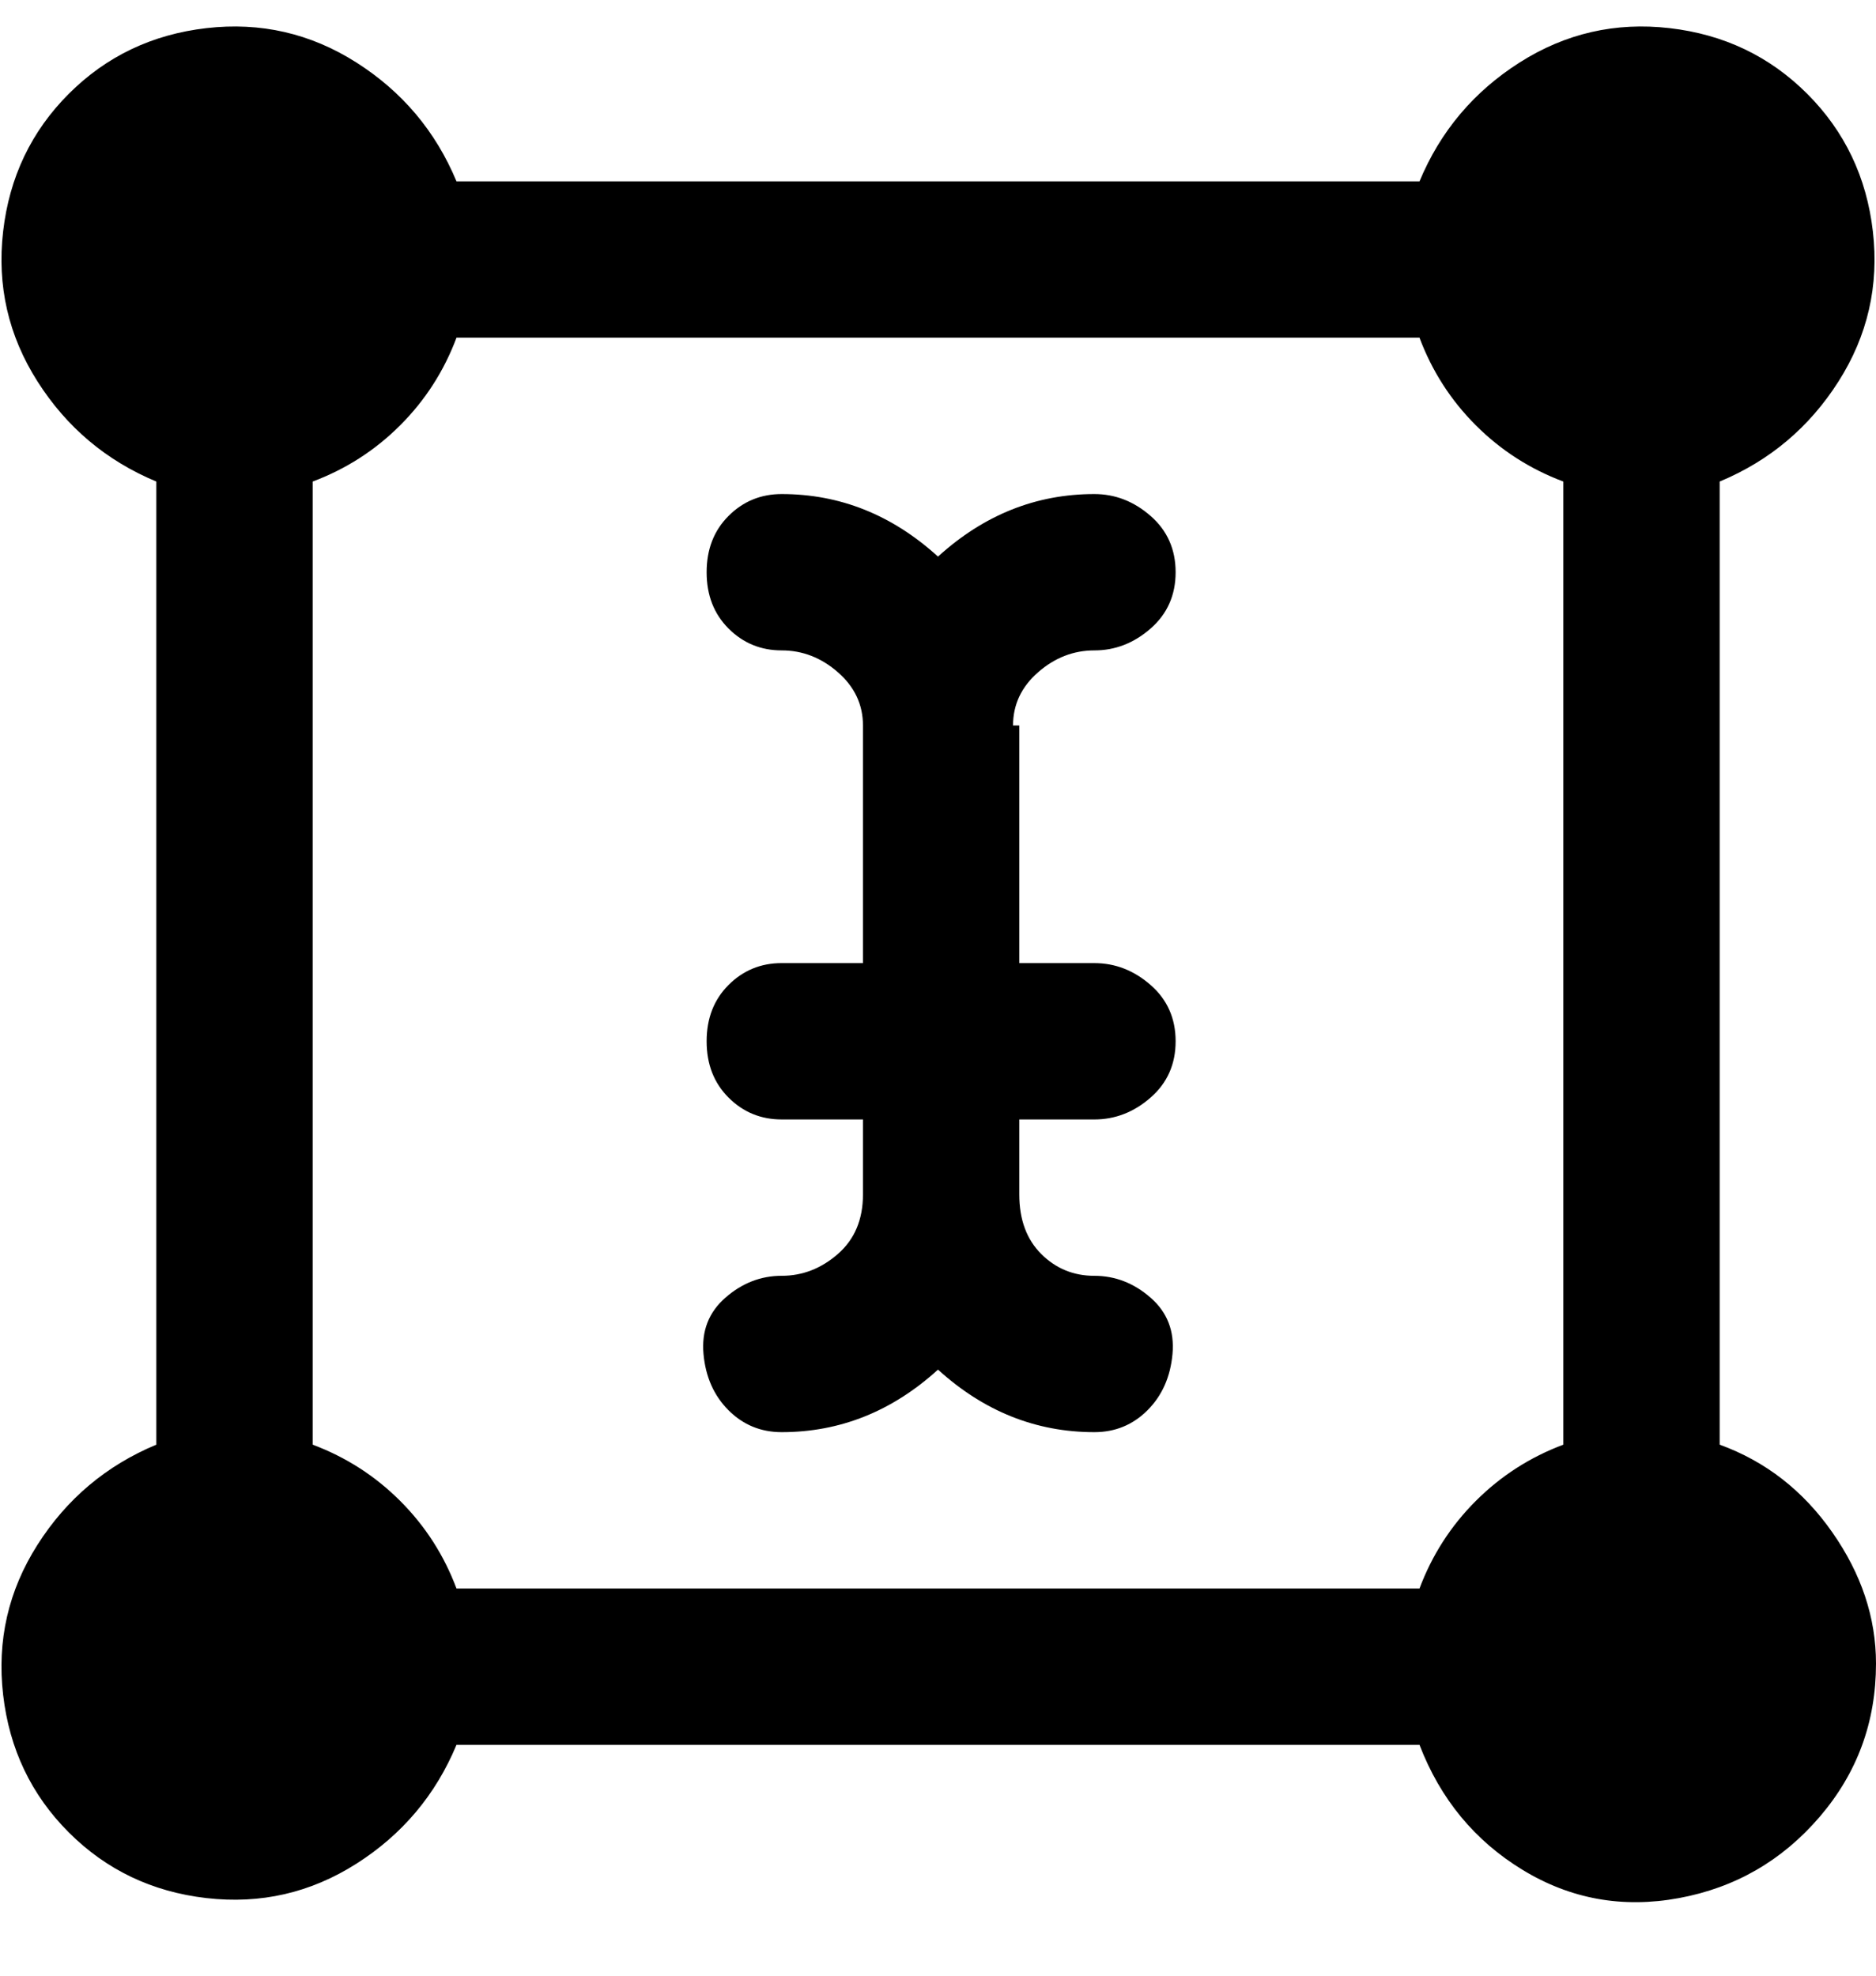 <svg viewBox="0 0 300 316" xmlns="http://www.w3.org/2000/svg"><path d="M163 116v38h12q5 0 9 3.5t4 9q0 5.5-4 9t-9 3.5h-12v12q0 6 3.5 9.5t8.5 3.5q5 0 9 3.5t3.5 9q-.5 5.5-4 9T175 229q-14 0-25-10-11 10-25 10-5 0-8.5-3.5t-4-9q-.5-5.5 3.5-9t9-3.5 9-3.5q4-3.5 4-9.5v-12h-13q-5 0-8.5-3.5t-3.5-9q0-5.5 3.5-9t8.5-3.5h13v-38q0-5-4-8.5t-9-3.5q-5 0-8.5-3.5t-3.5-9q0-5.5 3.5-9T125 79q14 0 25 10 11-10 25-10 5 0 9 3.5t4 9q0 5.5-4 9t-9 3.5-9 3.5q-4 3.5-4 8.5h1zm137 150q0 14-9 24.5t-22.5 13q-13.5 2.5-25-4.5T227 279H73q-5 12-16 19t-24 5.5Q20 302 11 293T.5 271Q-1 258 6 247t19-16V77Q13 72 6 61T.5 37Q2 24 11 15T33 4.5Q46 3 57 10t16 19h154q5-12 16-19t24-5.5Q280 6 289 15t10.5 22q1.5 13-5.5 24t-19 16v154q11 4 18 14t7 21zm-50-35V77q-8-3-14-9t-9-14H73q-3 8-9 14t-14 9v154q8 3 14 9t9 14h154q3-8 9-14t14-9z"/></svg>